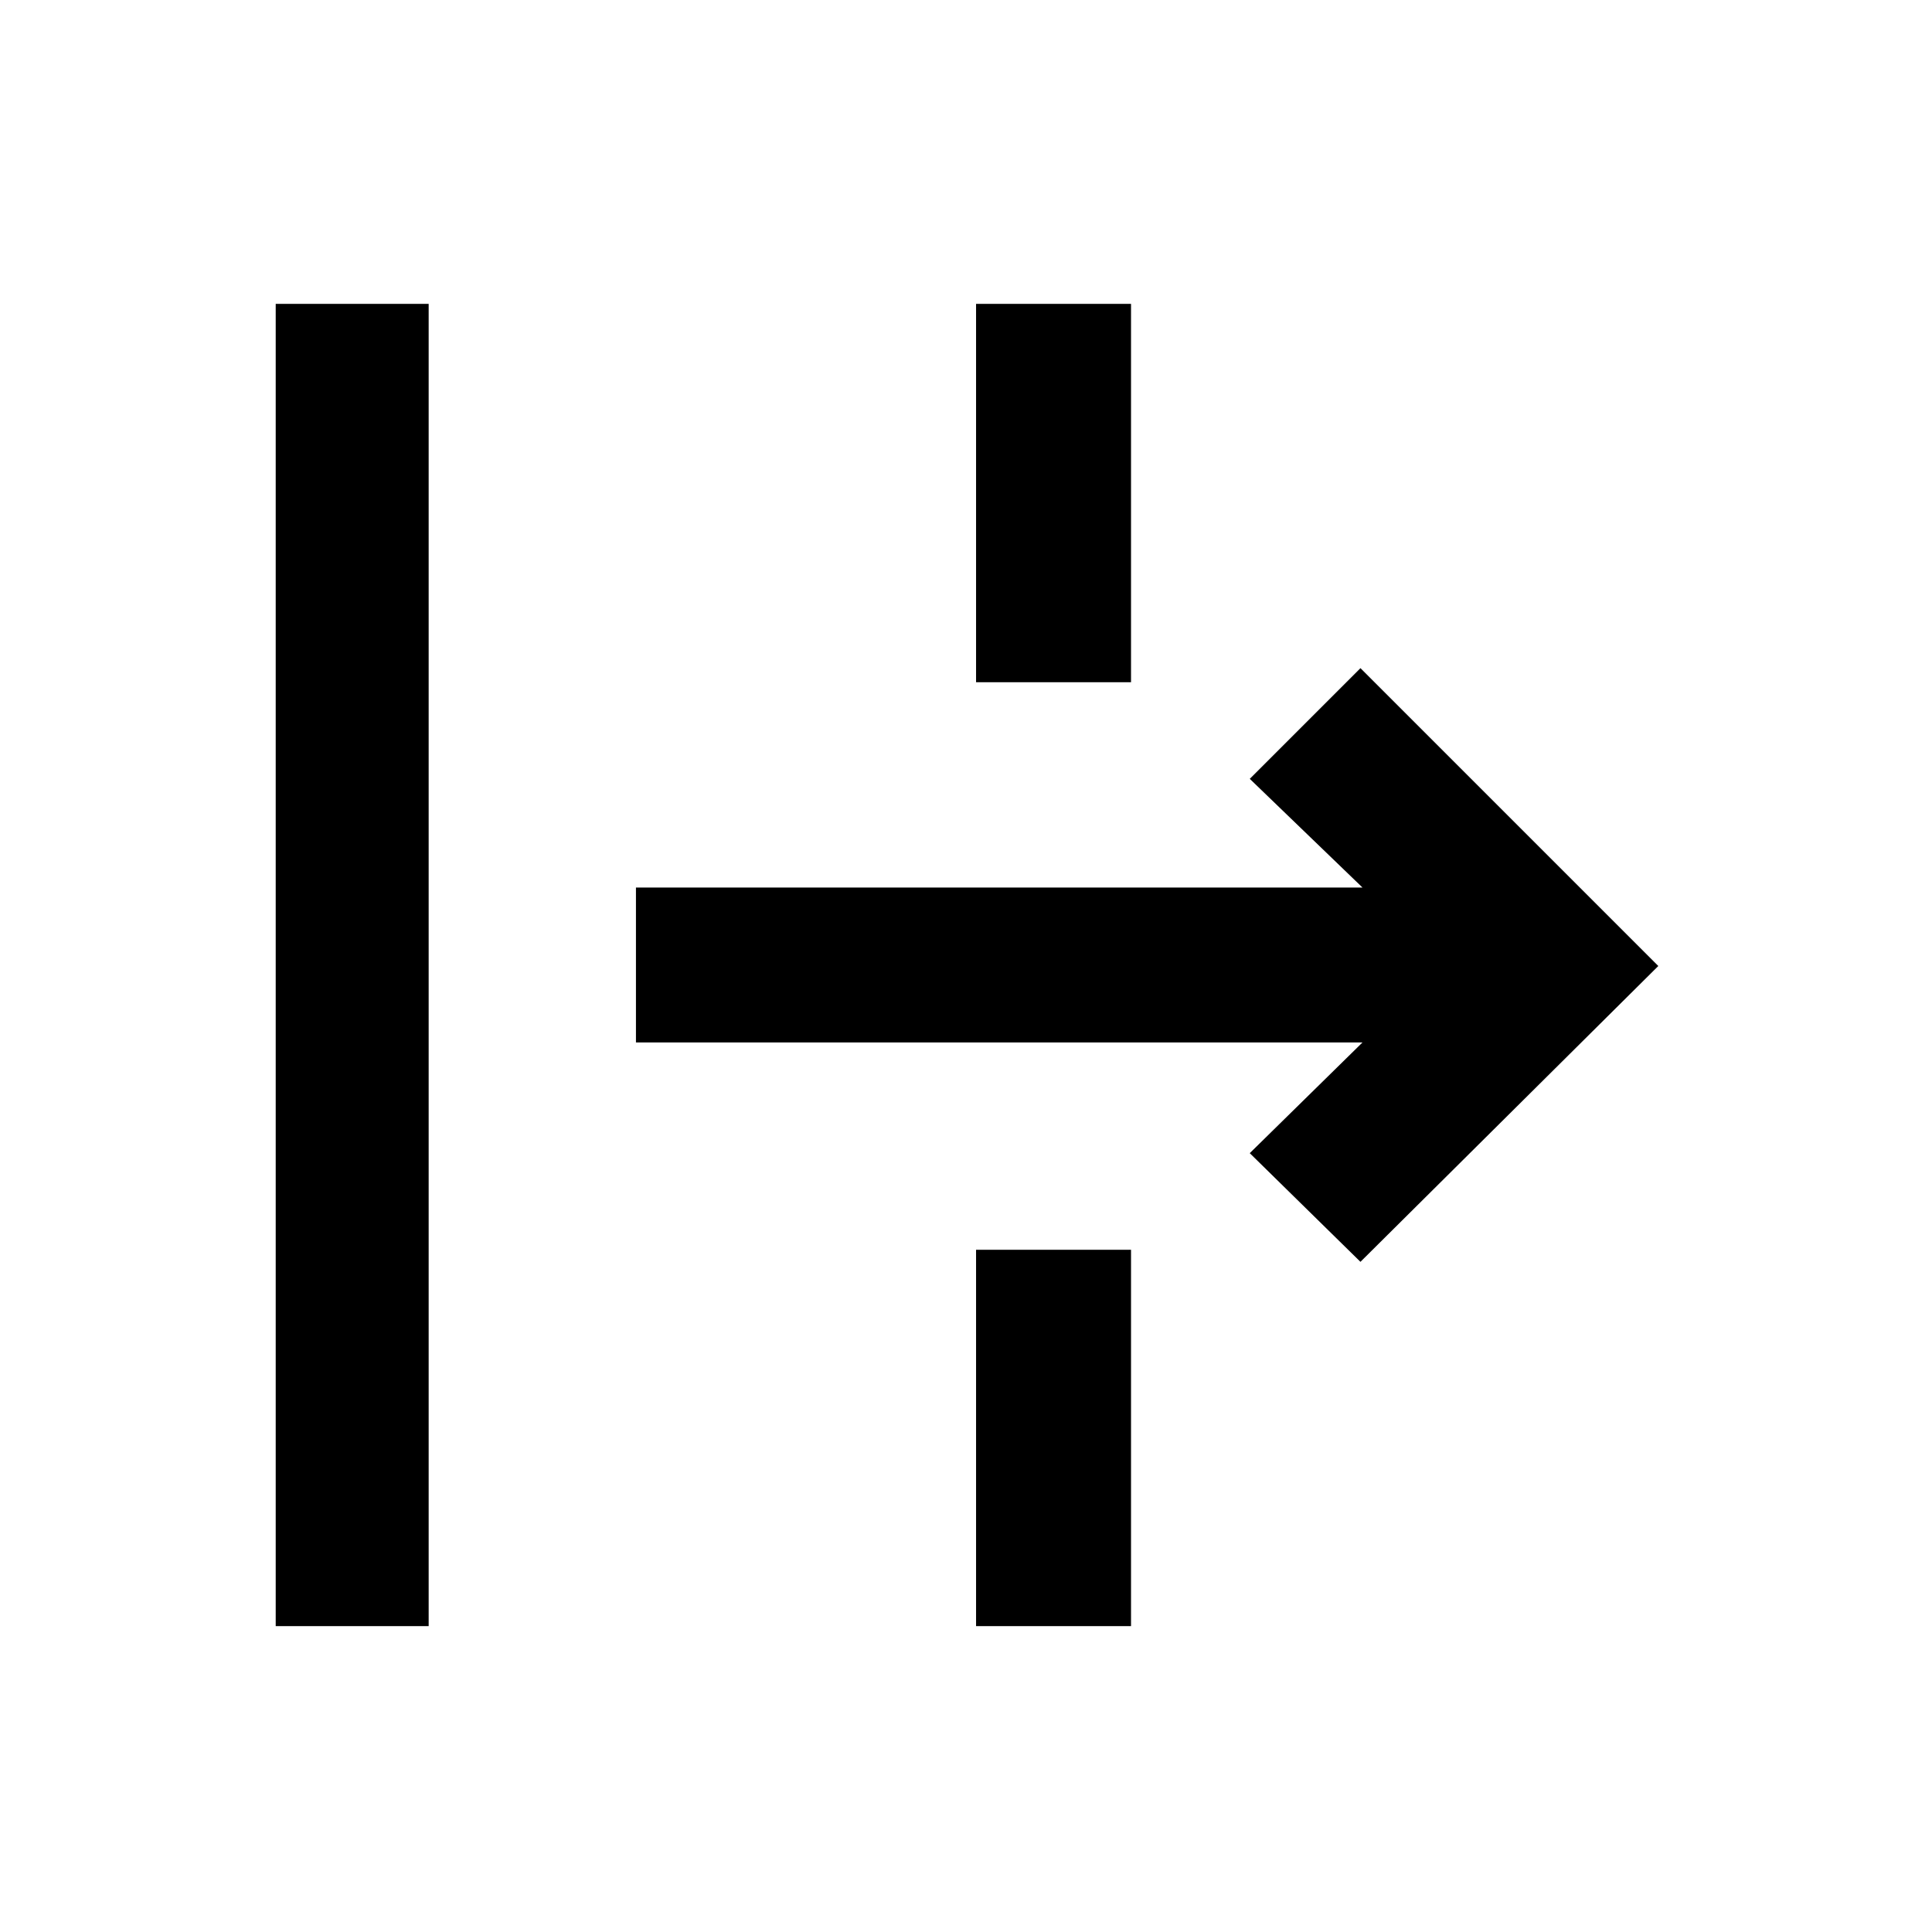 <svg xmlns="http://www.w3.org/2000/svg" height="48" width="48"><path d="M6.85 40.4V7.55h3.8V40.4Zm26.95-9.05-2.75-2.7 2.8-2.75H15.8v-3.85h18.05l-2.8-2.7 2.75-2.75 7.4 7.4Zm-9.55 9.05v-9.35h3.85v9.35Zm0-23.45v-9.4h3.85v9.4Z"/></svg>